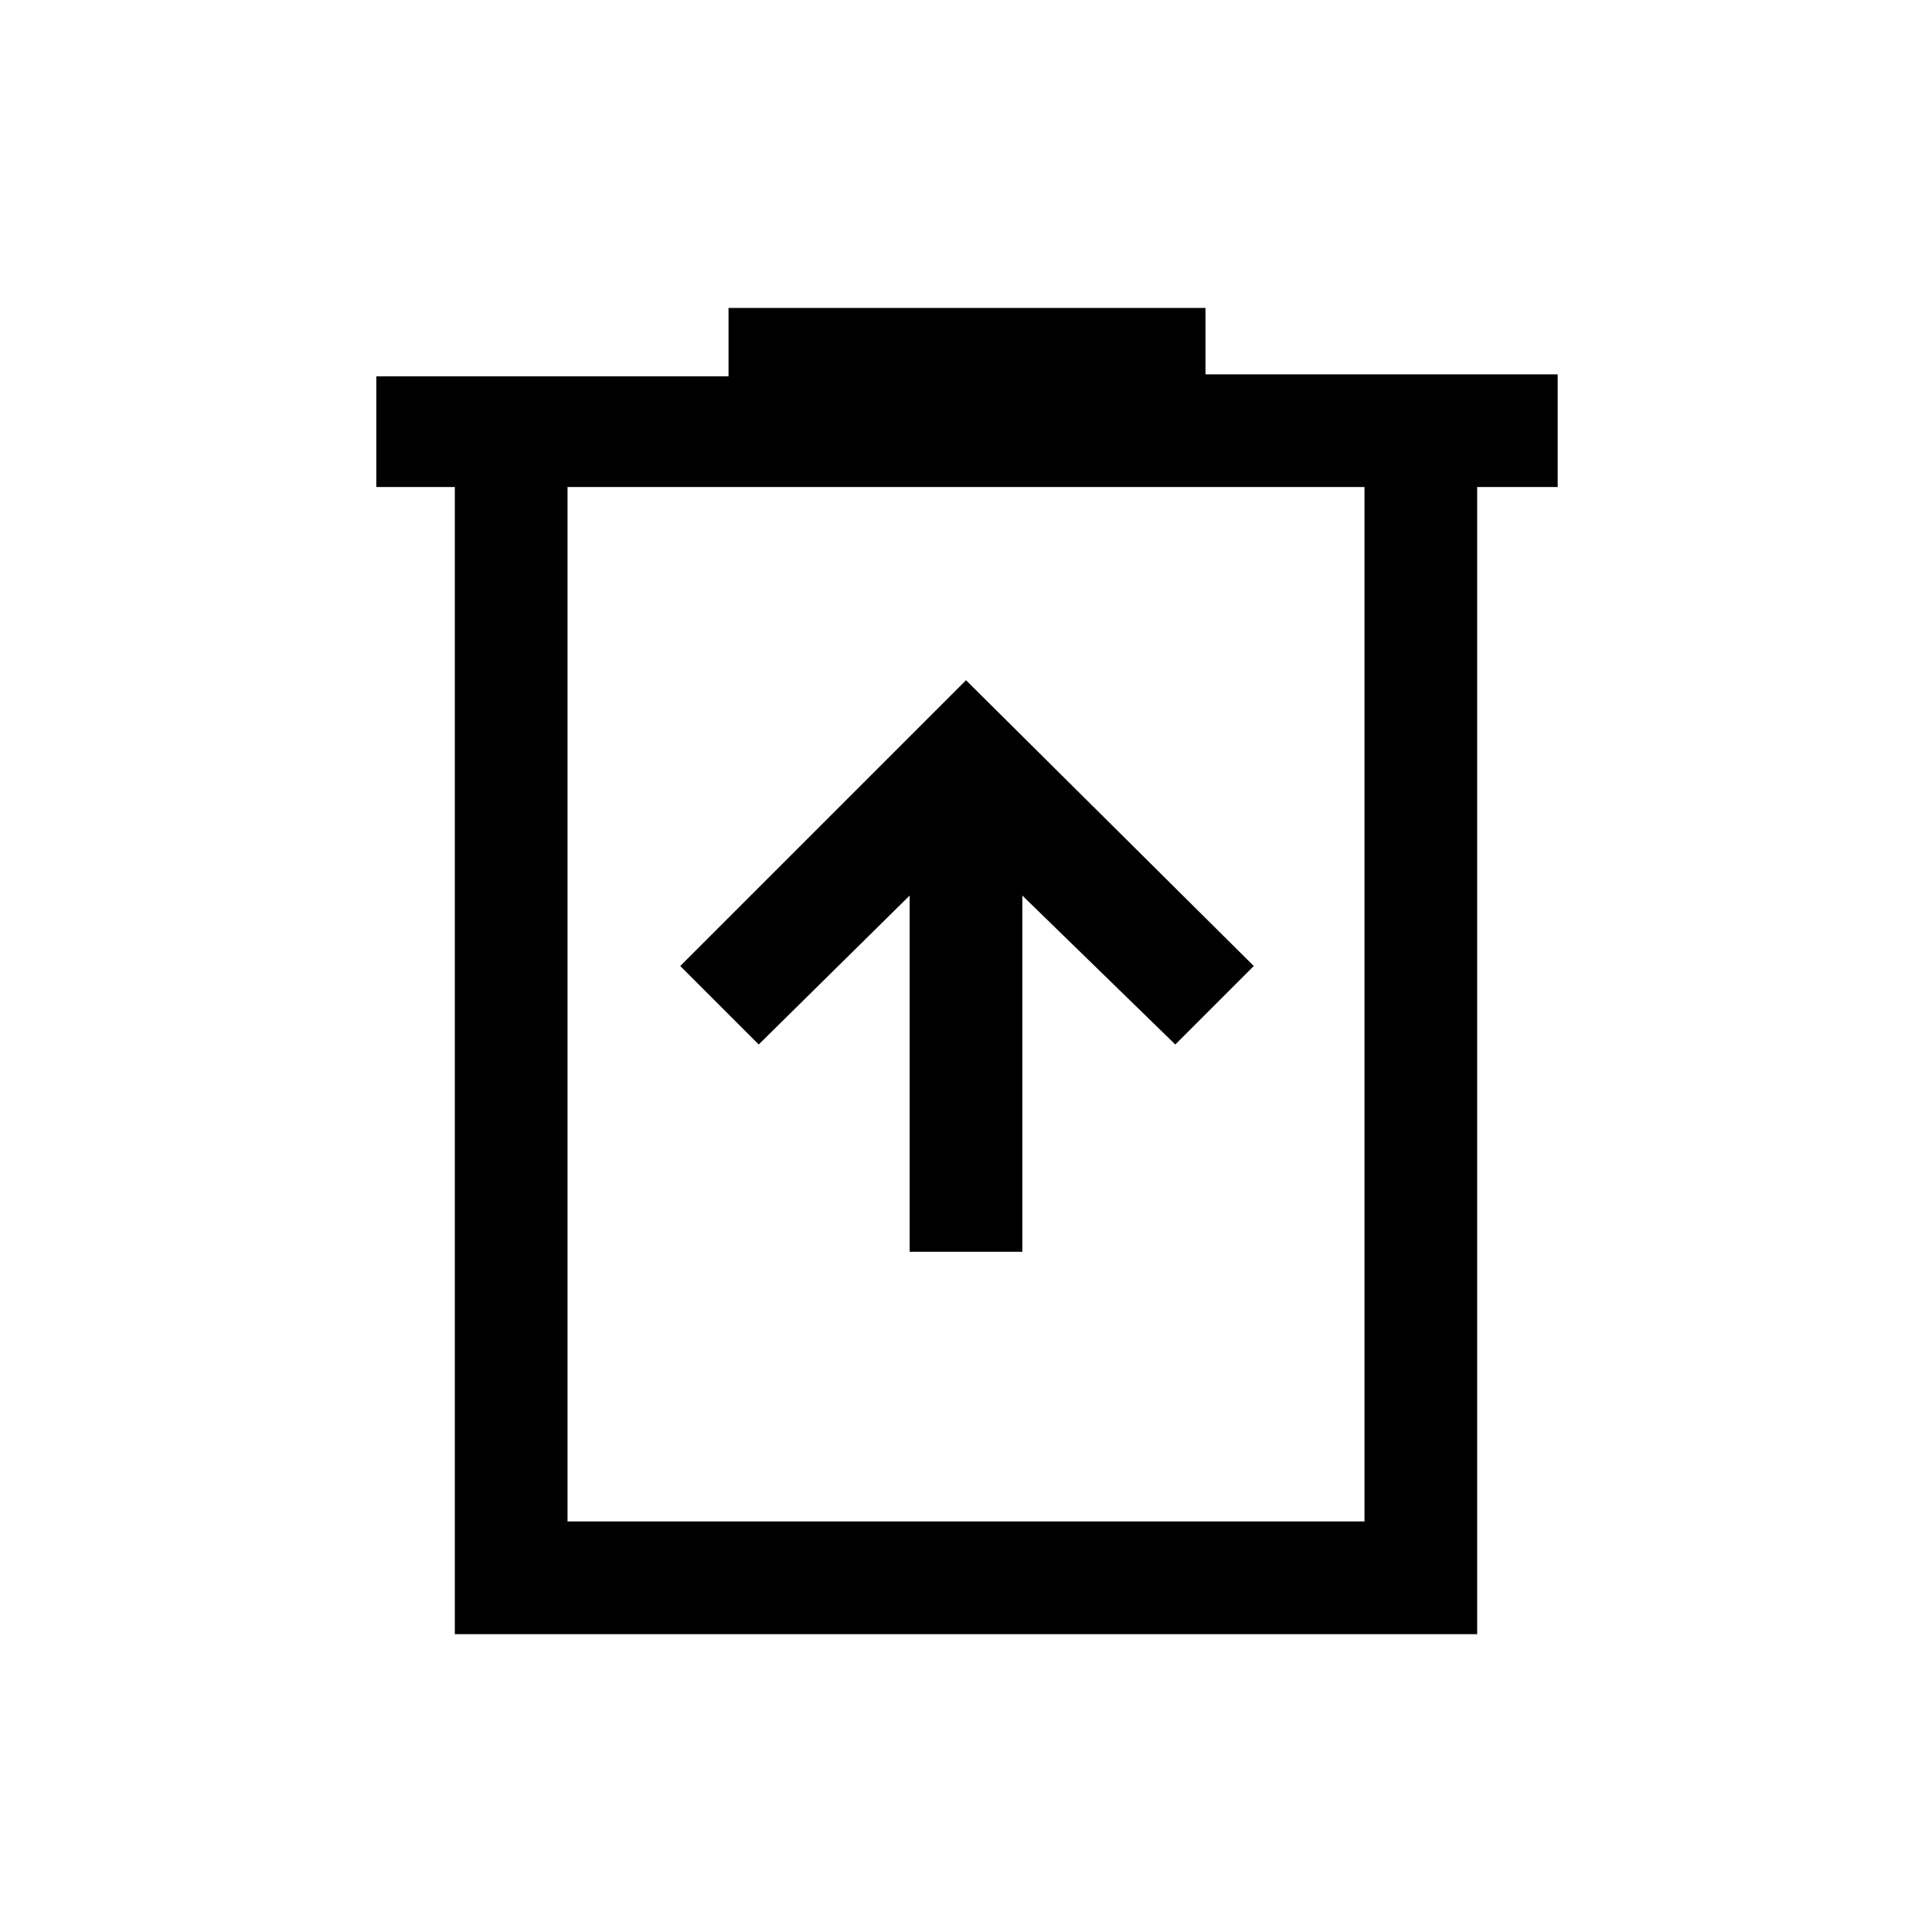<svg xmlns="http://www.w3.org/2000/svg" height="24" width="24"><path d="M11.3 15.55H12.7V11.125L14.6 12.975L15.575 12L12 8.45L8.45 12L9.425 12.975L11.3 11.125ZM5.65 20.3V6.05H4.675V4.675H9.05V3.825H14.975V4.65H19.35V6.05H18.35V20.3ZM7.05 18.9H16.95V6.05H7.05ZM7.05 6.05V18.9Z"/></svg>